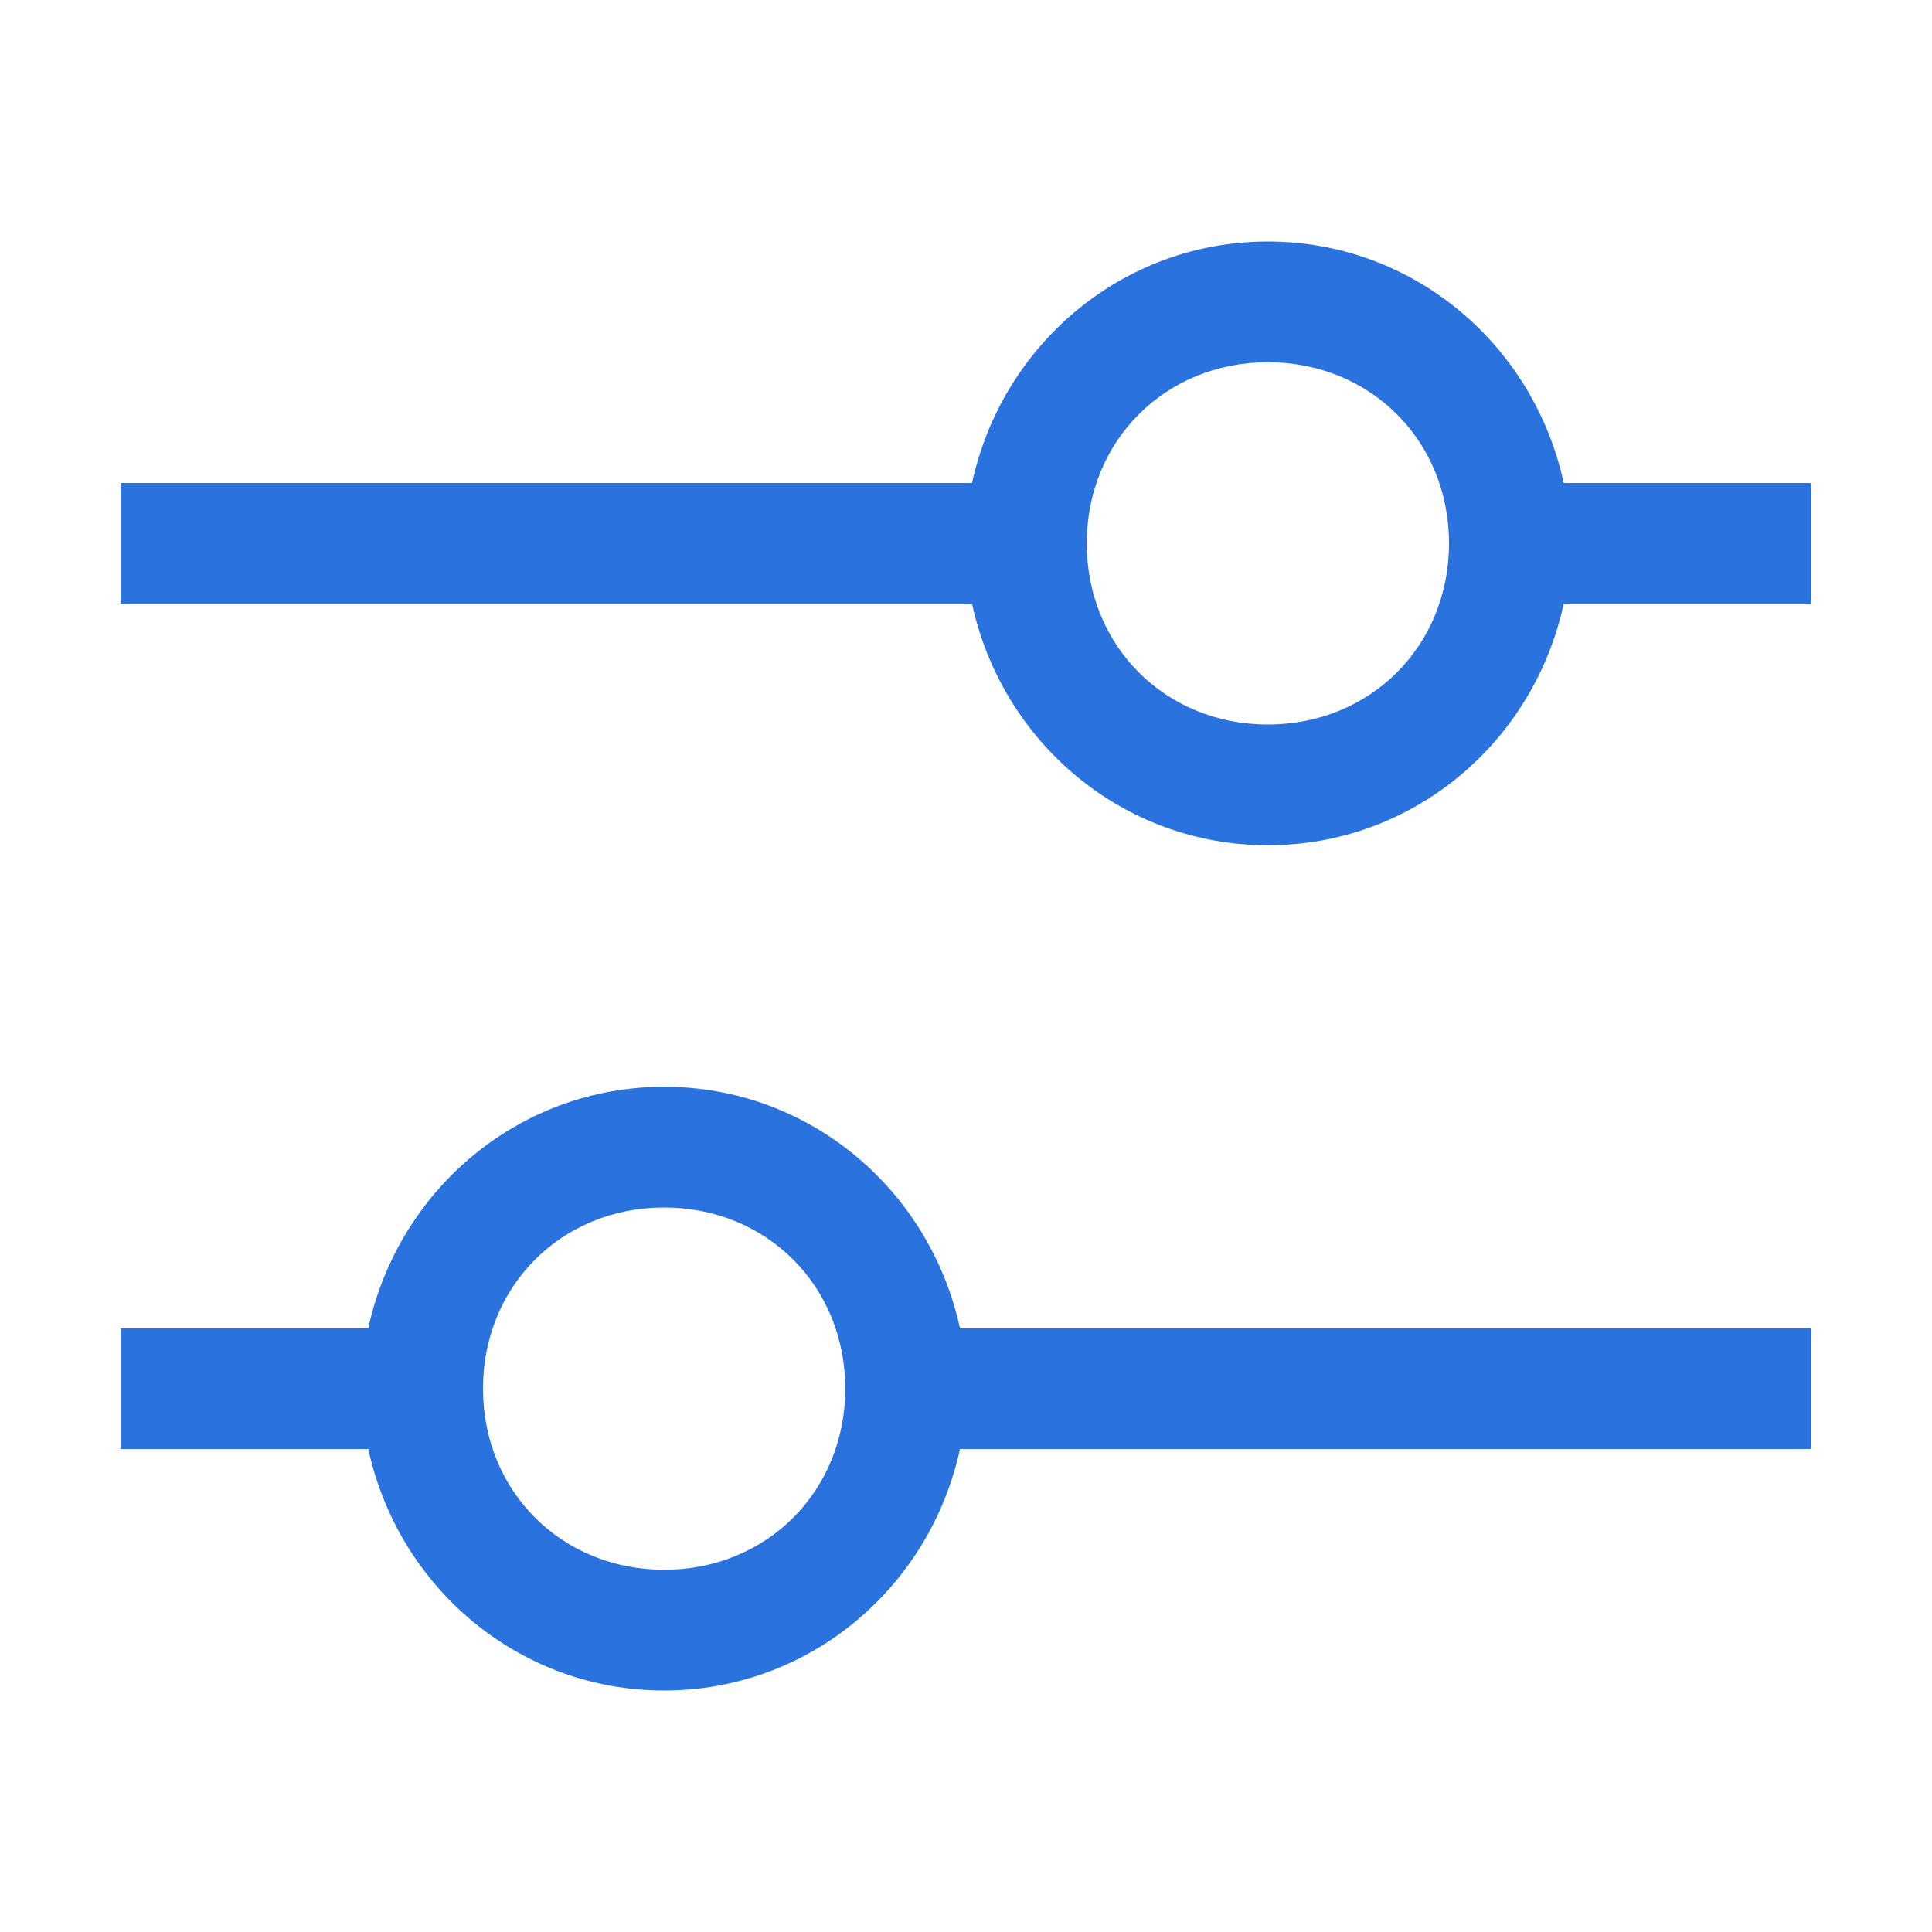 <svg width="50" height="50" viewBox="0 0 50 50" fill="none" xmlns="http://www.w3.org/2000/svg">
<path d="M46.875 12.5H40.469C39.688 8.906 36.562 6.25 32.812 6.25C29.062 6.25 25.938 8.906 25.156 12.5H3.125V15.625H25.156C25.938 19.219 29.062 21.875 32.812 21.875C36.562 21.875 39.688 19.219 40.469 15.625H46.875V12.5ZM32.812 18.75C30.156 18.75 28.125 16.719 28.125 14.062C28.125 11.406 30.156 9.375 32.812 9.375C35.469 9.375 37.5 11.406 37.5 14.062C37.5 16.719 35.469 18.75 32.812 18.75ZM3.125 37.5H9.531C10.312 41.094 13.438 43.75 17.188 43.75C20.938 43.75 24.062 41.094 24.844 37.5H46.875V34.375H24.844C24.062 30.781 20.938 28.125 17.188 28.125C13.438 28.125 10.312 30.781 9.531 34.375H3.125V37.5ZM17.188 31.25C19.844 31.25 21.875 33.281 21.875 35.938C21.875 38.594 19.844 40.625 17.188 40.625C14.531 40.625 12.5 38.594 12.5 35.938C12.5 33.281 14.531 31.25 17.188 31.25Z" fill="#2A73DE"/>
</svg>
